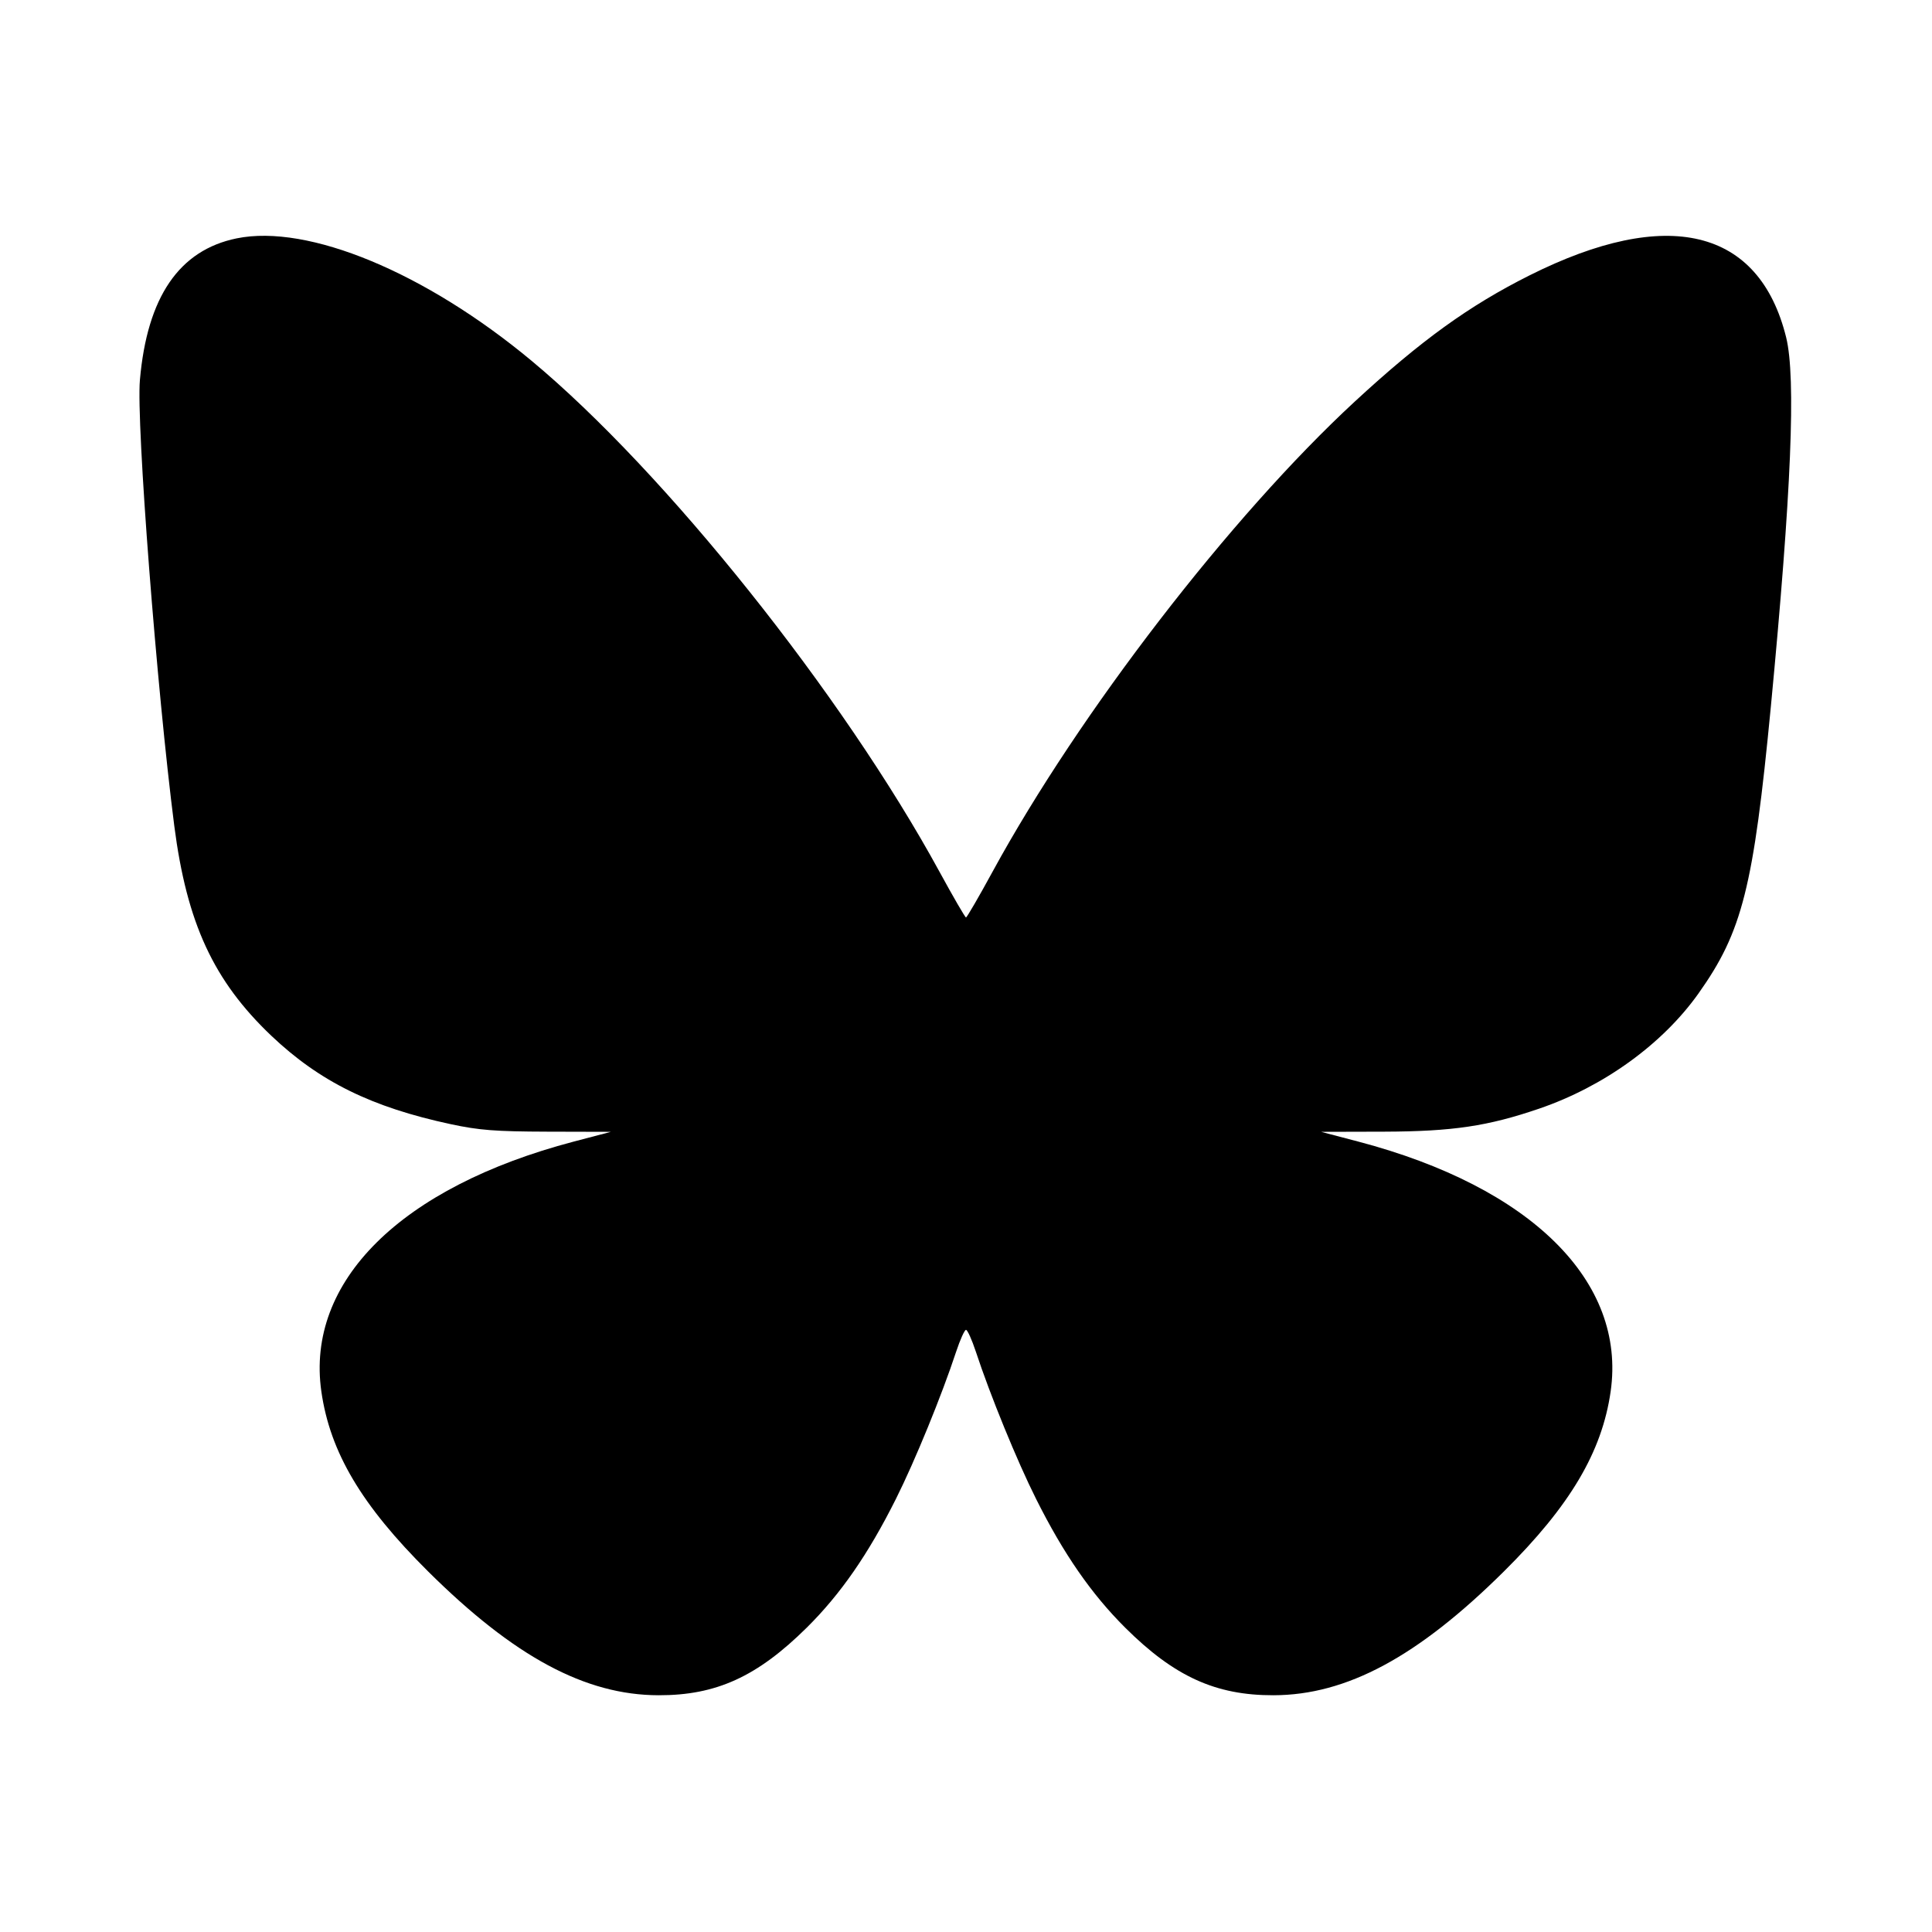 <svg viewBox="0 0 24 24" xmlns="http://www.w3.org/2000/svg"><path d="M2.94 2.961c-.714.146-1.112.728-1.202 1.759-.047.531.21 3.852.427 5.54.156 1.208.488 1.924 1.206 2.607.6.569 1.244.887 2.229 1.098.352.075.548.091 1.204.093l.785.002-.465.122c-2.146.566-3.328 1.737-3.132 3.104.108.755.5 1.414 1.325 2.234 1.07 1.062 1.954 1.537 2.863 1.539.717.002 1.226-.231 1.841-.839.421-.417.764-.912 1.108-1.599.236-.47.571-1.29.749-1.831.049-.148.104-.27.122-.27s.073.122.122.27c.178.541.513 1.361.749 1.831.341.682.688 1.182 1.107 1.599.609.606 1.124.841 1.842.839.909-.002 1.792-.477 2.863-1.539.821-.814 1.217-1.482 1.325-2.234.196-1.367-.986-2.538-3.132-3.104l-.465-.122.785-.002c.85-.003 1.287-.068 1.924-.286.804-.275 1.534-.803 1.98-1.432.544-.767.682-1.315.898-3.56.255-2.668.314-4.088.19-4.59-.335-1.353-1.475-1.628-3.188-.769-.75.376-1.347.807-2.17 1.567-1.539 1.422-3.425 3.87-4.497 5.835-.172.316-.322.574-.333.574s-.159-.256-.33-.569C10.466 8.621 8.264 5.863 6.6 4.479 5.283 3.384 3.828 2.78 2.94 2.961" fill-rule="evenodd"/></svg>